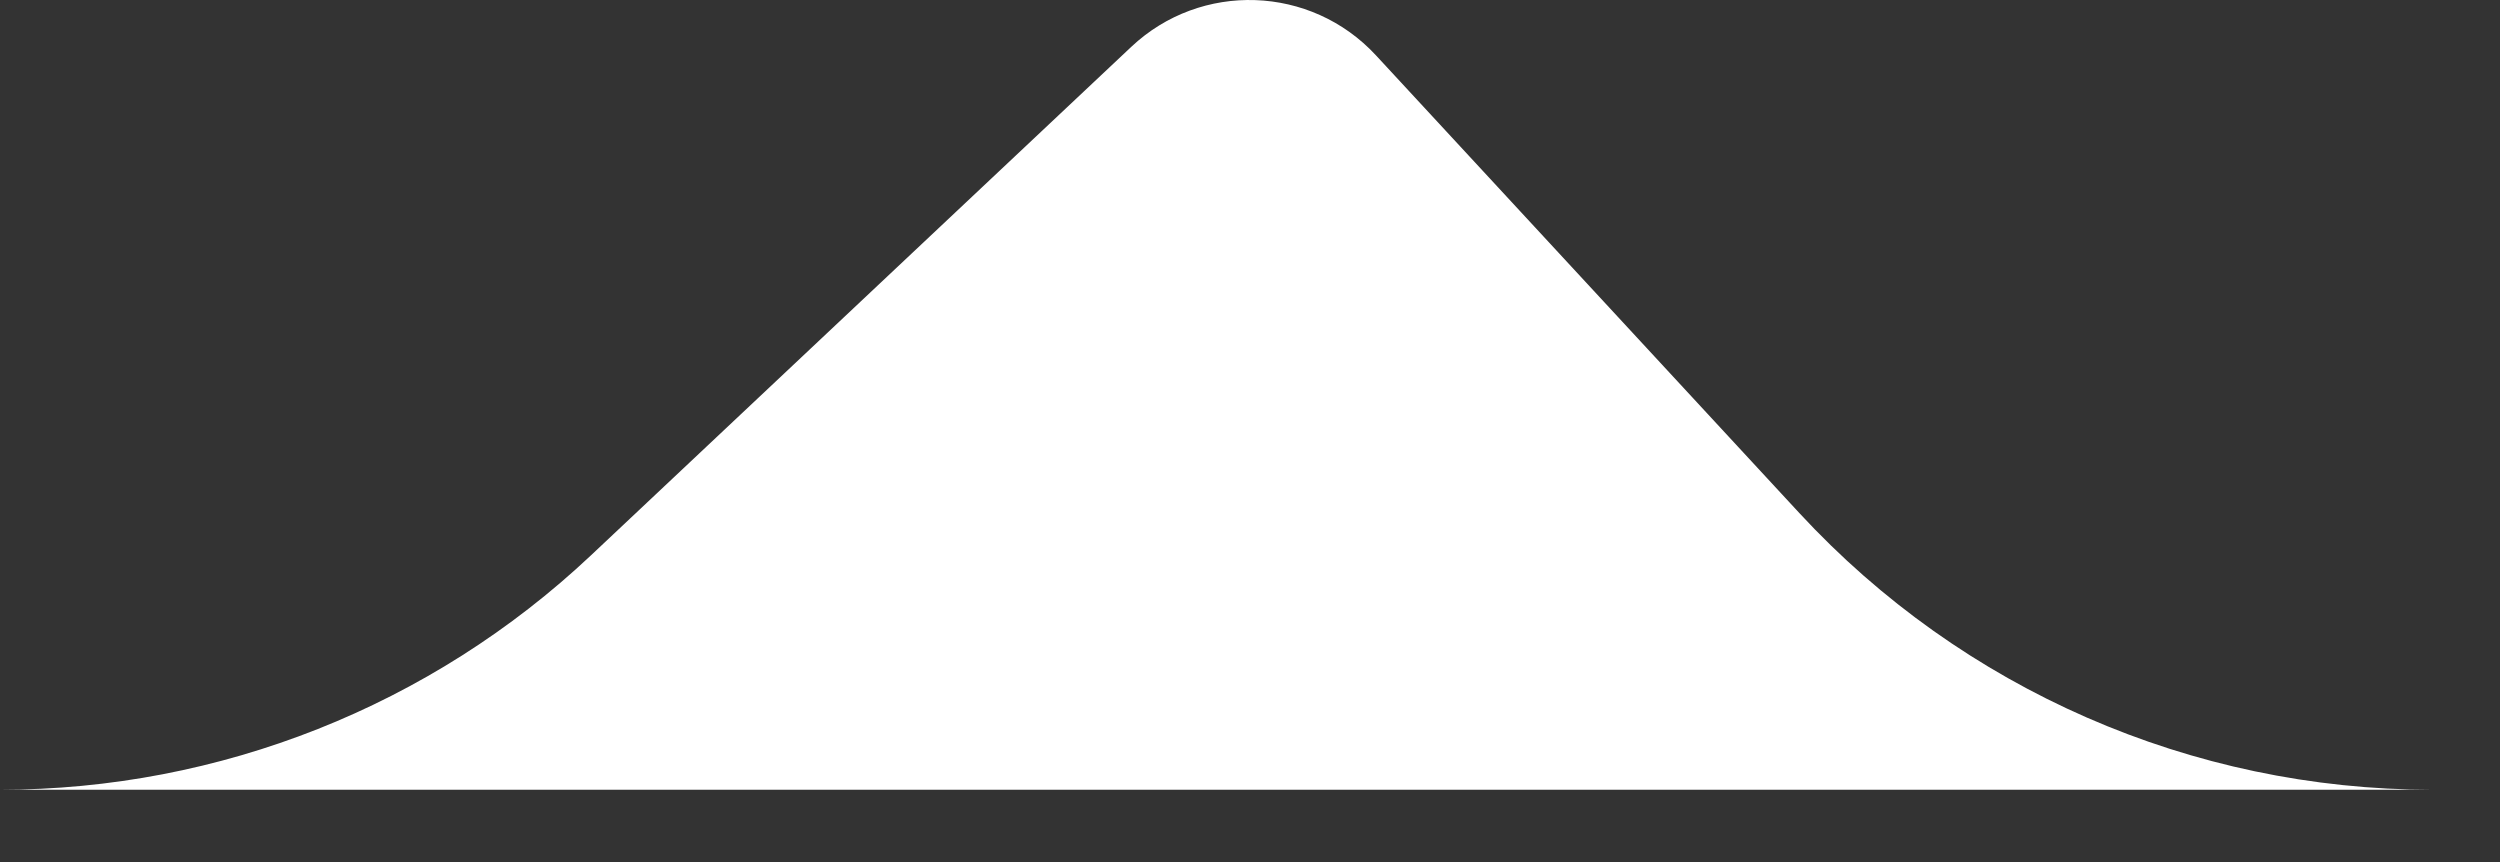 <?xml version="1.0" encoding="UTF-8"?> <svg xmlns="http://www.w3.org/2000/svg" width="29" height="10" viewBox="0 0 29 10" fill="none"><rect x="0" y="0" width="29" height="10" fill="#333333" stroke="none"/><path d="M0 9.161C2.548 9.161 4.999 8.189 6.854 6.443L13.122 0.544C13.931 -0.218 15.206 -0.174 15.961 0.642L20.872 5.951C22.765 7.998 25.426 9.161 28.213 9.161H28.216C28.216 9.161 -0.116 9.161 0 9.161Z" fill="white"></path></svg> 